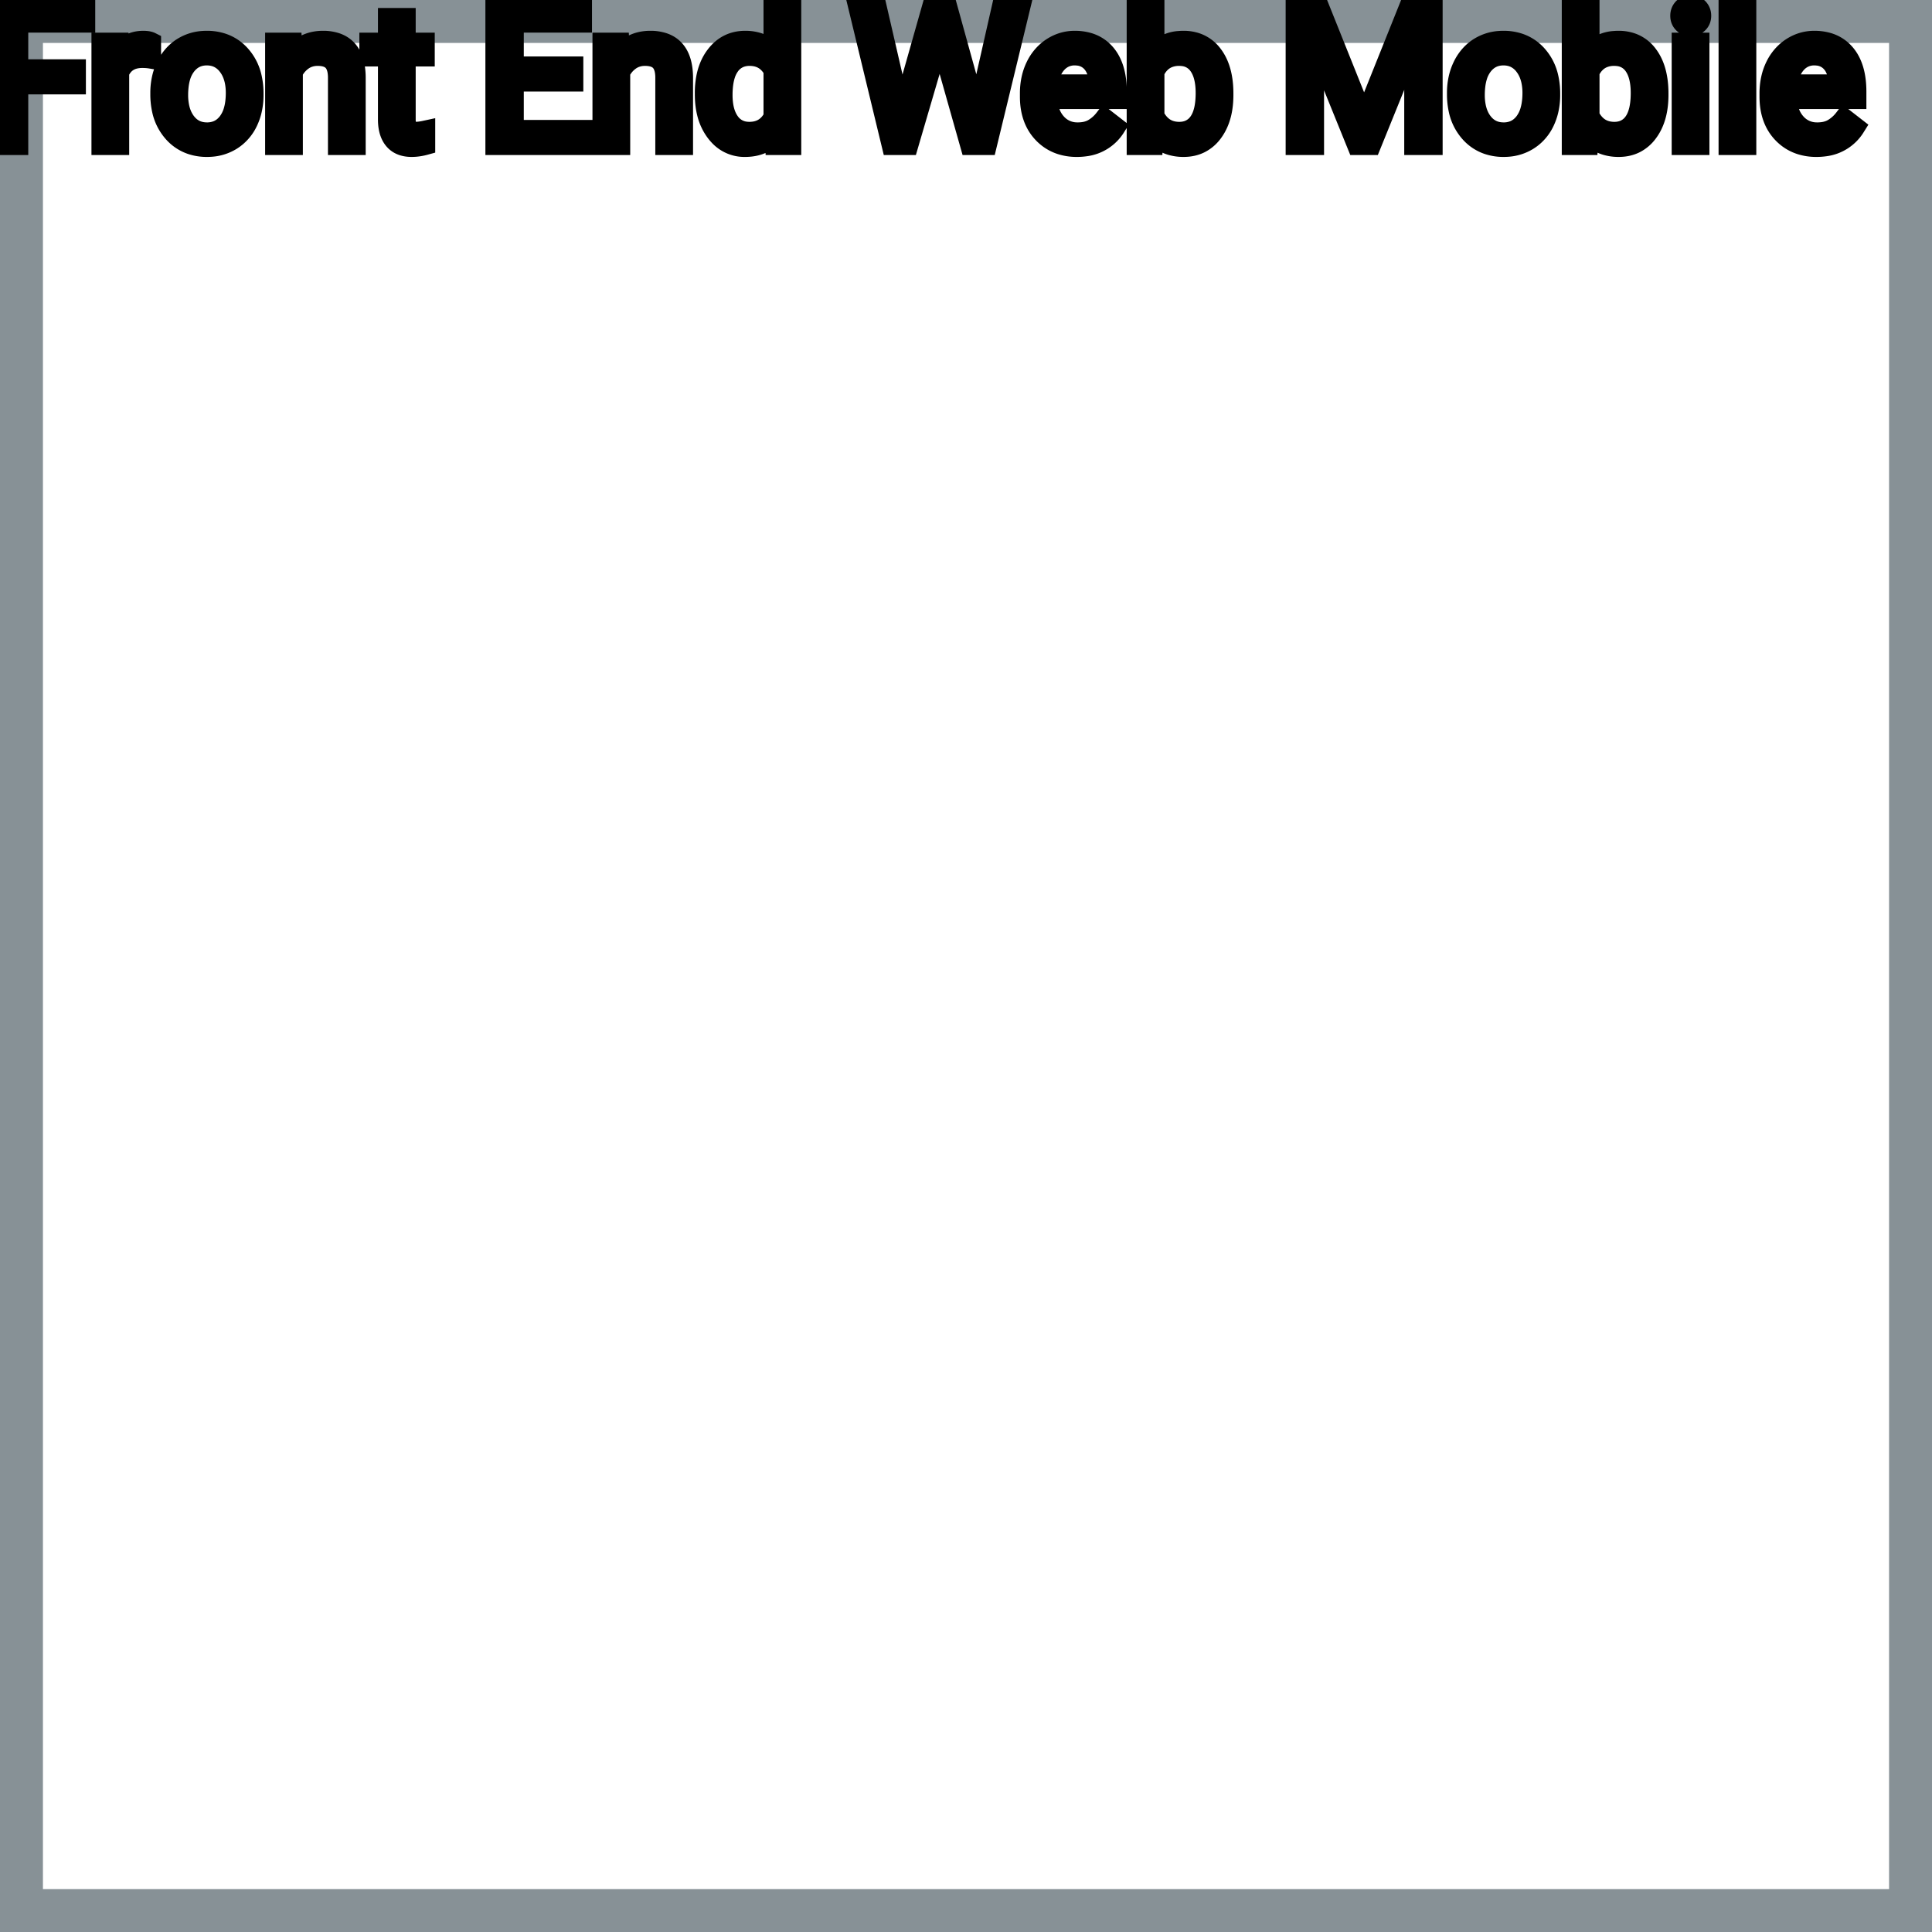 <?xml version="1.0" encoding="UTF-8"?>
<svg width="90px" height="90px" viewBox="0 0 90 90" version="1.1" xmlns="http://www.w3.org/2000/svg" xmlns:xlink="http://www.w3.org/1999/xlink">
    <title>Icon-Architecture-Category/64/Front-End-Web-Mobile_64</title>
    
    <g id="Icon-Architecture-Category/64/Front-End-Web-Mobile_64" stroke="none" stroke-width="1" fill="none" fill-rule="evenodd">
        <rect id="Rectangle" x="5" y="5" width="80" height="80"></rect>
        <rect id="#879196-Border-Copy-17" stroke="#879196" stroke-width="2" x="1" y="1" width="88" height="88"></rect>
        
    </g><g transform="translate(12vw, 80vh)" id="svgGroup" stroke-linecap="round" fill-rule="evenodd" font-size="9pt" stroke="#000" stroke-width="0.25mm" fill="#000" style="stroke:#000;stroke-width:0.25mm;fill:#000"><path d="M 60.363 0.352 L 61.453 0.352 L 63.545 5.572 L 65.637 0.352 L 66.731 0.352 L 66.731 6.75 L 65.887 6.75 L 65.887 4.258 L 65.966 1.569 L 63.866 6.75 L 63.22 6.75 L 61.124 1.582 L 61.207 4.258 L 61.207 6.75 L 60.363 6.75 L 60.363 0.352 Z M 40.838 0.352 L 41.849 4.733 L 41.972 5.577 L 42.152 4.816 L 43.418 0.352 L 44.13 0.352 L 45.365 4.816 L 45.541 5.59 L 45.677 4.729 L 46.67 0.352 L 47.518 0.352 L 45.967 6.75 L 45.198 6.75 L 43.879 2.087 L 43.778 1.6 L 43.677 2.087 L 42.311 6.75 L 41.542 6.75 L 39.995 0.352 L 40.838 0.352 Z M 26.701 3.103 L 26.701 3.792 L 23.928 3.792 L 23.928 6.06 L 27.149 6.06 L 27.149 6.75 L 23.084 6.75 L 23.084 0.352 L 27.105 0.352 L 27.105 1.046 L 23.928 1.046 L 23.928 3.103 L 26.701 3.103 Z M 3.529 3.234 L 3.529 3.924 L 0.844 3.924 L 0.844 6.75 L 0 6.75 L 0 0.352 L 3.964 0.352 L 3.964 1.046 L 0.844 1.046 L 0.844 3.234 L 3.529 3.234 Z M 12.823 1.995 L 13.592 1.995 L 13.619 2.593 Q 14.155 1.918 15.015 1.907 A 2.234 2.234 0 0 1 15.042 1.907 A 1.905 1.905 0 0 1 15.676 2.004 Q 16.518 2.3 16.561 3.506 A 3.668 3.668 0 0 1 16.563 3.608 L 16.563 6.75 L 15.75 6.75 L 15.75 3.604 A 1.837 1.837 0 0 0 15.728 3.324 Q 15.678 3.017 15.515 2.843 Q 15.329 2.645 14.975 2.606 A 1.66 1.66 0 0 0 14.796 2.597 A 1.253 1.253 0 0 0 14.382 2.664 A 1.123 1.123 0 0 0 14.102 2.808 A 1.432 1.432 0 0 0 13.636 3.362 L 13.636 6.75 L 12.823 6.75 L 12.823 1.995 Z M 28.072 1.995 L 28.841 1.995 L 28.868 2.593 Q 29.404 1.918 30.264 1.907 A 2.234 2.234 0 0 1 30.292 1.907 A 1.905 1.905 0 0 1 30.925 2.004 Q 31.767 2.3 31.81 3.506 A 3.668 3.668 0 0 1 31.812 3.608 L 31.812 6.75 L 30.999 6.75 L 30.999 3.604 A 1.837 1.837 0 0 0 30.977 3.324 Q 30.927 3.017 30.764 2.843 Q 30.578 2.645 30.224 2.606 A 1.66 1.66 0 0 0 30.045 2.597 A 1.253 1.253 0 0 0 29.631 2.664 A 1.123 1.123 0 0 0 29.351 2.808 A 1.432 1.432 0 0 0 28.885 3.362 L 28.885 6.75 L 28.072 6.75 L 28.072 1.995 Z M 56.984 4.355 L 56.984 4.425 Q 56.984 5.308 56.655 5.909 A 2.141 2.141 0 0 1 56.483 6.177 A 1.647 1.647 0 0 1 55.896 6.673 Q 55.581 6.828 55.191 6.837 A 2.112 2.112 0 0 1 55.138 6.838 A 2.039 2.039 0 0 1 54.543 6.756 A 1.561 1.561 0 0 1 53.745 6.201 L 53.706 6.75 L 52.958 6.75 L 52.958 0 L 53.771 0 L 53.771 2.518 A 1.605 1.605 0 0 1 54.938 1.915 A 2.285 2.285 0 0 1 55.129 1.907 A 1.835 1.835 0 0 1 55.76 2.011 A 1.579 1.579 0 0 1 56.49 2.562 Q 56.904 3.11 56.971 3.998 A 4.727 4.727 0 0 1 56.984 4.355 Z M 77.251 4.355 L 77.251 4.425 Q 77.251 5.308 76.923 5.909 A 2.141 2.141 0 0 1 76.75 6.177 A 1.647 1.647 0 0 1 76.164 6.673 Q 75.849 6.828 75.458 6.837 A 2.112 2.112 0 0 1 75.406 6.838 A 2.039 2.039 0 0 1 74.811 6.756 A 1.561 1.561 0 0 1 74.013 6.201 L 73.973 6.75 L 73.226 6.75 L 73.226 0 L 74.039 0 L 74.039 2.518 A 1.605 1.605 0 0 1 75.206 1.915 A 2.285 2.285 0 0 1 75.397 1.907 A 1.835 1.835 0 0 1 76.028 2.011 A 1.579 1.579 0 0 1 76.757 2.562 Q 77.171 3.11 77.238 3.998 A 4.727 4.727 0 0 1 77.251 4.355 Z M 32.84 4.395 L 32.84 4.333 A 3.762 3.762 0 0 1 32.907 3.602 Q 32.995 3.16 33.197 2.812 A 2.148 2.148 0 0 1 33.359 2.573 Q 33.877 1.907 34.717 1.907 A 1.964 1.964 0 0 1 35.315 1.994 A 1.559 1.559 0 0 1 36.04 2.479 L 36.04 0 L 36.853 0 L 36.853 6.75 L 36.105 6.75 L 36.066 6.24 Q 35.578 6.838 34.708 6.838 A 1.6 1.6 0 0 1 33.487 6.31 A 2.078 2.078 0 0 1 33.361 6.161 A 2.405 2.405 0 0 1 32.936 5.255 Q 32.852 4.912 32.842 4.51 A 4.425 4.425 0 0 1 32.84 4.395 Z M 47.984 4.504 L 47.984 4.355 A 3.17 3.17 0 0 1 48.06 3.646 A 2.581 2.581 0 0 1 48.254 3.092 A 2.191 2.191 0 0 1 48.702 2.466 A 2.033 2.033 0 0 1 49.01 2.221 Q 49.496 1.907 50.063 1.907 A 2.254 2.254 0 0 1 50.676 1.986 A 1.639 1.639 0 0 1 51.504 2.518 Q 52.018 3.129 52.018 4.267 L 52.018 4.605 L 48.797 4.605 A 2.111 2.111 0 0 0 48.868 5.114 A 1.516 1.516 0 0 0 49.208 5.741 A 1.282 1.282 0 0 0 50.142 6.173 A 1.652 1.652 0 0 0 50.208 6.174 A 1.763 1.763 0 0 0 50.536 6.145 Q 50.76 6.103 50.937 5.999 A 1.827 1.827 0 0 0 51.446 5.551 A 2.068 2.068 0 0 0 51.46 5.533 L 51.957 5.919 A 1.926 1.926 0 0 1 50.557 6.811 A 2.749 2.749 0 0 1 50.164 6.838 A 2.394 2.394 0 0 1 49.412 6.725 A 1.974 1.974 0 0 1 48.59 6.203 Q 47.984 5.568 47.984 4.504 Z M 82.437 4.504 L 82.437 4.355 A 3.17 3.17 0 0 1 82.513 3.646 A 2.581 2.581 0 0 1 82.707 3.092 A 2.191 2.191 0 0 1 83.155 2.466 A 2.033 2.033 0 0 1 83.463 2.221 Q 83.949 1.907 84.516 1.907 A 2.254 2.254 0 0 1 85.129 1.986 A 1.639 1.639 0 0 1 85.957 2.518 Q 86.471 3.129 86.471 4.267 L 86.471 4.605 L 83.25 4.605 A 2.111 2.111 0 0 0 83.321 5.114 A 1.516 1.516 0 0 0 83.661 5.741 A 1.282 1.282 0 0 0 84.595 6.173 A 1.652 1.652 0 0 0 84.661 6.174 A 1.763 1.763 0 0 0 84.989 6.145 Q 85.213 6.103 85.39 5.999 A 1.827 1.827 0 0 0 85.899 5.551 A 2.068 2.068 0 0 0 85.913 5.533 L 86.41 5.919 A 1.926 1.926 0 0 1 85.01 6.811 A 2.749 2.749 0 0 1 84.617 6.838 A 2.394 2.394 0 0 1 83.865 6.725 A 1.974 1.974 0 0 1 83.043 6.203 Q 82.437 5.568 82.437 4.504 Z M 18.079 0.844 L 18.892 0.844 L 18.892 1.995 L 19.78 1.995 L 19.78 2.624 L 18.892 2.624 L 18.892 5.572 Q 18.892 5.858 19.011 6.001 Q 19.129 6.144 19.415 6.144 A 1.046 1.046 0 0 0 19.513 6.138 Q 19.615 6.129 19.755 6.101 A 4.024 4.024 0 0 0 19.802 6.091 L 19.802 6.75 A 2.463 2.463 0 0 1 19.369 6.829 A 2.157 2.157 0 0 1 19.178 6.838 Q 18.731 6.838 18.464 6.616 A 0.856 0.856 0 0 1 18.356 6.508 Q 18.129 6.238 18.088 5.78 A 2.351 2.351 0 0 1 18.079 5.572 L 18.079 2.624 L 17.213 2.624 L 17.213 1.995 L 18.079 1.995 L 18.079 0.844 Z M 81.343 0 L 81.343 6.75 L 80.53 6.75 L 80.53 0 L 81.343 0 Z M 7.475 4.386 L 7.475 4.329 A 3.057 3.057 0 0 1 7.562 3.587 A 2.573 2.573 0 0 1 7.75 3.072 A 2.16 2.16 0 0 1 8.164 2.486 A 1.957 1.957 0 0 1 8.514 2.21 A 2.036 2.036 0 0 1 9.459 1.913 A 2.491 2.491 0 0 1 9.633 1.907 A 2.277 2.277 0 0 1 10.386 2.027 A 1.937 1.937 0 0 1 11.204 2.58 A 2.29 2.29 0 0 1 11.723 3.608 A 3.373 3.373 0 0 1 11.804 4.368 L 11.804 4.425 A 3.114 3.114 0 0 1 11.724 5.142 A 2.577 2.577 0 0 1 11.538 5.671 A 2.056 2.056 0 0 1 11.01 6.361 A 2.001 2.001 0 0 1 10.778 6.53 A 2.045 2.045 0 0 1 9.858 6.829 A 2.529 2.529 0 0 1 9.642 6.838 A 2.262 2.262 0 0 1 8.891 6.718 A 1.938 1.938 0 0 1 8.075 6.166 A 2.297 2.297 0 0 1 7.549 5.111 A 3.357 3.357 0 0 1 7.475 4.386 Z M 67.878 4.386 L 67.878 4.329 A 3.057 3.057 0 0 1 67.965 3.587 A 2.573 2.573 0 0 1 68.153 3.072 A 2.16 2.16 0 0 1 68.567 2.486 A 1.957 1.957 0 0 1 68.917 2.21 A 2.036 2.036 0 0 1 69.862 1.913 A 2.491 2.491 0 0 1 70.036 1.907 A 2.277 2.277 0 0 1 70.789 2.027 A 1.937 1.937 0 0 1 71.607 2.58 A 2.29 2.29 0 0 1 72.126 3.608 A 3.373 3.373 0 0 1 72.207 4.368 L 72.207 4.425 A 3.114 3.114 0 0 1 72.127 5.142 A 2.577 2.577 0 0 1 71.941 5.671 A 2.056 2.056 0 0 1 71.413 6.361 A 2.001 2.001 0 0 1 71.18 6.53 A 2.045 2.045 0 0 1 70.261 6.829 A 2.529 2.529 0 0 1 70.044 6.838 A 2.262 2.262 0 0 1 69.294 6.718 A 1.938 1.938 0 0 1 68.478 6.166 A 2.297 2.297 0 0 1 67.952 5.111 A 3.357 3.357 0 0 1 67.878 4.386 Z M 7.031 1.969 L 7.031 2.725 A 2.251 2.251 0 0 0 6.789 2.698 A 2.782 2.782 0 0 0 6.631 2.694 Q 5.854 2.694 5.562 3.338 A 1.445 1.445 0 0 0 5.546 3.375 L 5.546 6.75 L 4.733 6.75 L 4.733 1.995 L 5.524 1.995 L 5.537 2.544 Q 5.917 1.938 6.6 1.909 A 1.636 1.636 0 0 1 6.671 1.907 Q 6.908 1.907 7.031 1.969 Z M 79.159 1.995 L 79.159 6.75 L 78.346 6.75 L 78.346 1.995 L 79.159 1.995 Z M 8.292 4.425 A 2.772 2.772 0 0 0 8.34 4.954 Q 8.4 5.264 8.538 5.51 A 1.545 1.545 0 0 0 8.659 5.695 Q 9.026 6.174 9.642 6.174 A 1.269 1.269 0 0 0 10.131 6.083 Q 10.41 5.967 10.613 5.706 A 1.471 1.471 0 0 0 10.626 5.689 A 1.648 1.648 0 0 0 10.881 5.171 Q 10.95 4.945 10.975 4.672 A 3.655 3.655 0 0 0 10.991 4.329 A 2.687 2.687 0 0 0 10.94 3.789 Q 10.872 3.459 10.715 3.2 A 1.586 1.586 0 0 0 10.619 3.061 A 1.231 1.231 0 0 0 10.204 2.705 Q 9.951 2.575 9.633 2.575 Q 9.043 2.575 8.677 3.035 A 1.515 1.515 0 0 0 8.662 3.054 A 1.589 1.589 0 0 0 8.409 3.552 Q 8.34 3.772 8.312 4.039 A 3.676 3.676 0 0 0 8.292 4.425 Z M 68.695 4.425 A 2.772 2.772 0 0 0 68.743 4.954 Q 68.803 5.264 68.94 5.51 A 1.545 1.545 0 0 0 69.062 5.695 Q 69.429 6.174 70.044 6.174 A 1.269 1.269 0 0 0 70.534 6.083 Q 70.813 5.967 71.016 5.706 A 1.471 1.471 0 0 0 71.029 5.689 A 1.648 1.648 0 0 0 71.284 5.171 Q 71.352 4.945 71.378 4.672 A 3.655 3.655 0 0 0 71.394 4.329 A 2.687 2.687 0 0 0 71.342 3.789 Q 71.275 3.459 71.117 3.2 A 1.586 1.586 0 0 0 71.022 3.061 A 1.231 1.231 0 0 0 70.607 2.705 Q 70.354 2.575 70.036 2.575 Q 69.446 2.575 69.079 3.035 A 1.515 1.515 0 0 0 69.064 3.054 A 1.589 1.589 0 0 0 68.812 3.552 Q 68.743 3.772 68.715 4.039 A 3.676 3.676 0 0 0 68.695 4.425 Z M 36.04 5.454 L 36.04 3.27 A 1.375 1.375 0 0 0 35.728 2.874 Q 35.404 2.597 34.919 2.597 A 1.238 1.238 0 0 0 34.492 2.668 A 1.068 1.068 0 0 0 33.987 3.059 A 1.51 1.51 0 0 0 33.778 3.484 Q 33.712 3.689 33.681 3.939 A 3.955 3.955 0 0 0 33.653 4.425 A 3.162 3.162 0 0 0 33.689 4.918 Q 33.73 5.178 33.819 5.389 A 1.474 1.474 0 0 0 33.987 5.691 A 1.06 1.06 0 0 0 34.75 6.139 A 1.391 1.391 0 0 0 34.91 6.148 Q 35.684 6.148 36.04 5.454 Z M 53.771 3.344 L 53.771 5.401 A 1.528 1.528 0 0 0 54.058 5.807 Q 54.38 6.127 54.87 6.147 A 1.621 1.621 0 0 0 54.936 6.148 A 1.206 1.206 0 0 0 55.353 6.079 A 1.04 1.04 0 0 0 55.846 5.695 Q 56.171 5.243 56.171 4.333 Q 56.171 3.502 55.85 3.05 A 1.03 1.03 0 0 0 55.1 2.607 A 1.449 1.449 0 0 0 54.927 2.597 A 1.34 1.34 0 0 0 54.418 2.69 Q 53.999 2.86 53.771 3.344 Z M 74.039 3.344 L 74.039 5.401 A 1.528 1.528 0 0 0 74.325 5.807 Q 74.648 6.127 75.138 6.147 A 1.621 1.621 0 0 0 75.204 6.148 A 1.206 1.206 0 0 0 75.621 6.079 A 1.04 1.04 0 0 0 76.113 5.695 Q 76.438 5.243 76.438 4.333 Q 76.438 3.502 76.118 3.05 A 1.03 1.03 0 0 0 75.367 2.607 A 1.449 1.449 0 0 0 75.195 2.597 A 1.34 1.34 0 0 0 74.685 2.69 Q 74.267 2.86 74.039 3.344 Z M 48.823 3.938 L 51.205 3.938 L 51.205 3.876 Q 51.179 3.417 51.008 3.111 A 1.13 1.13 0 0 0 50.871 2.916 A 0.983 0.983 0 0 0 50.217 2.584 A 1.39 1.39 0 0 0 50.062 2.575 A 1.106 1.106 0 0 0 49.54 2.698 A 1.14 1.14 0 0 0 49.236 2.933 A 1.417 1.417 0 0 0 48.96 3.379 Q 48.886 3.563 48.846 3.785 A 2.741 2.741 0 0 0 48.823 3.938 Z M 83.276 3.938 L 85.658 3.938 L 85.658 3.876 Q 85.632 3.417 85.462 3.111 A 1.13 1.13 0 0 0 85.324 2.916 A 0.983 0.983 0 0 0 84.67 2.584 A 1.39 1.39 0 0 0 84.516 2.575 A 1.106 1.106 0 0 0 83.993 2.698 A 1.14 1.14 0 0 0 83.689 2.933 A 1.417 1.417 0 0 0 83.413 3.379 Q 83.339 3.563 83.299 3.785 A 2.741 2.741 0 0 0 83.276 3.938 Z M 78.28 0.734 Q 78.28 0.536 78.401 0.4 Q 78.513 0.274 78.724 0.264 A 0.783 0.783 0 0 1 78.759 0.264 Q 78.996 0.264 79.119 0.4 A 0.474 0.474 0 0 1 79.241 0.703 A 0.614 0.614 0 0 1 79.242 0.734 A 0.523 0.523 0 0 1 79.217 0.9 A 0.442 0.442 0 0 1 79.119 1.063 Q 79.007 1.184 78.799 1.194 A 0.803 0.803 0 0 1 78.759 1.195 Q 78.586 1.195 78.476 1.126 A 0.362 0.362 0 0 1 78.401 1.063 A 0.456 0.456 0 0 1 78.282 0.788 A 0.605 0.605 0 0 1 78.28 0.734 Z" vector-effect="non-scaling-stroke"/></g>
</svg>